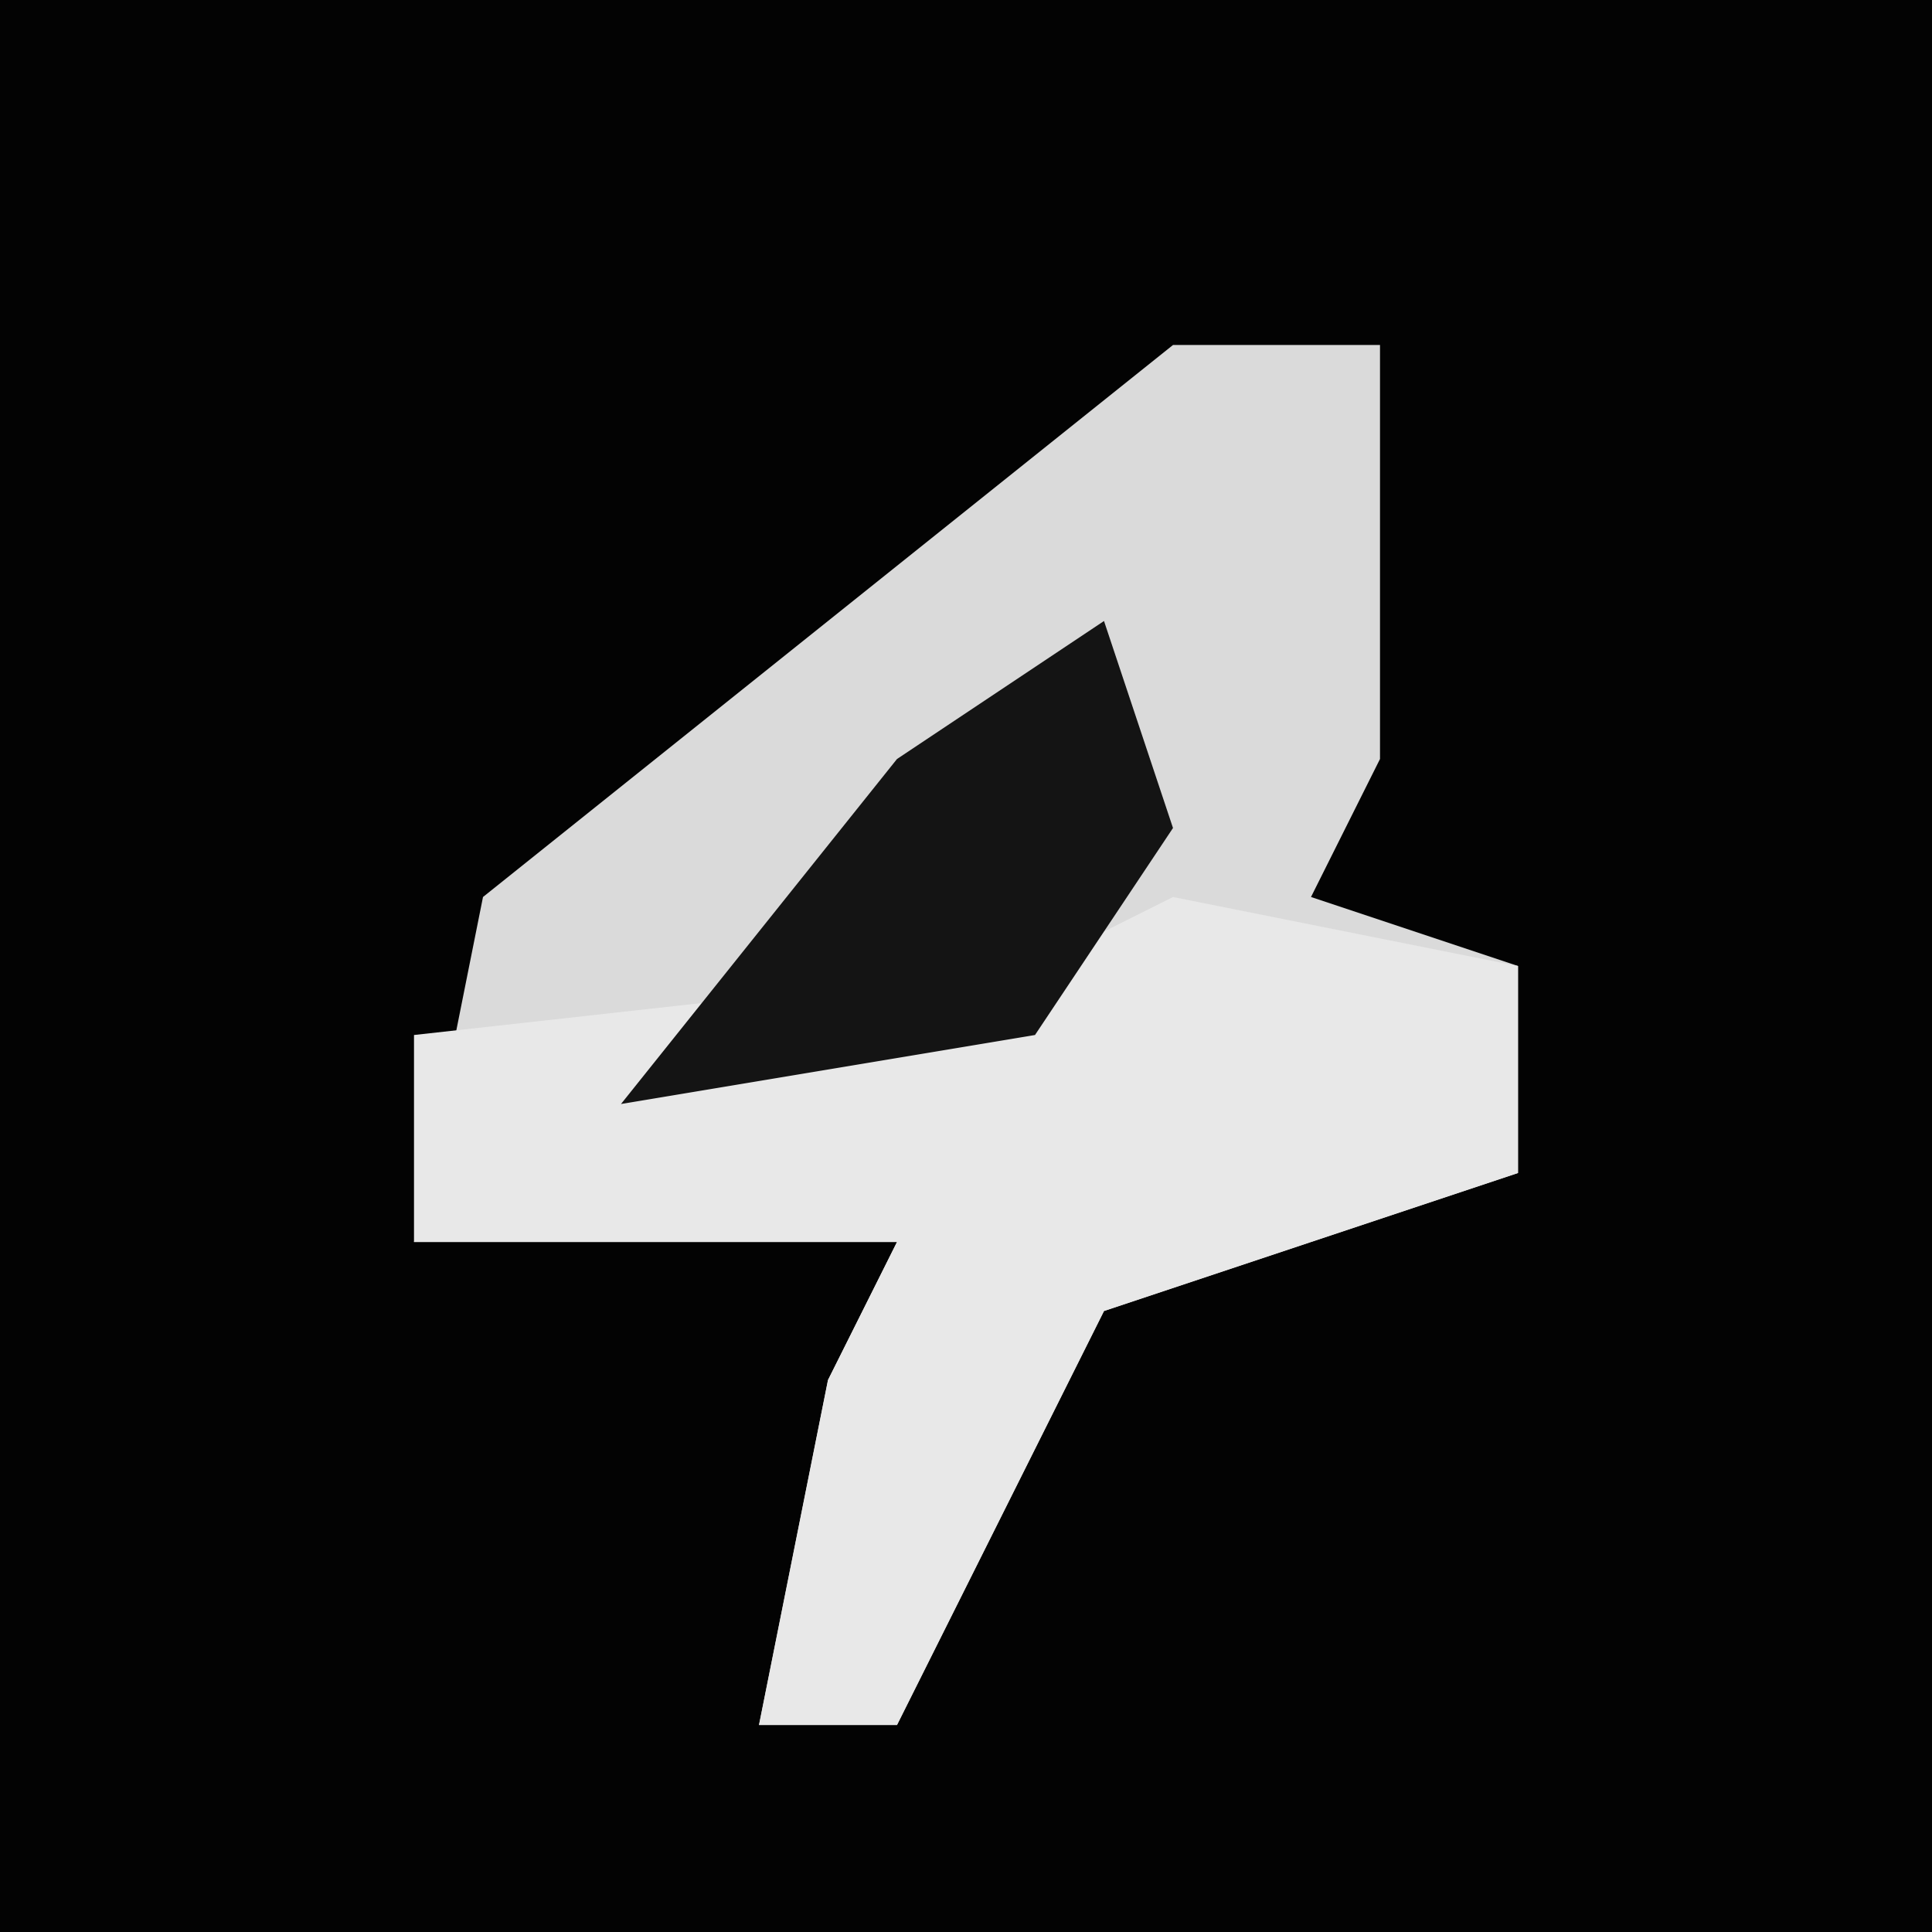 <?xml version="1.0" encoding="UTF-8"?>
<svg version="1.1" xmlns="http://www.w3.org/2000/svg" width="28" height="28">
<path d="M0,0 L28,0 L28,28 L0,28 Z " fill="#030303" transform="translate(0,0)"/>
<path d="M0,0 L3,0 L3,6 L2,8 L5,9 L5,12 L-1,14 L-4,20 L-6,20 L-5,15 L-4,13 L-11,13 L-10,8 Z " fill="#DADADA" transform="translate(17,5)"/>
<path d="M0,0 L5,1 L5,4 L-1,6 L-4,12 L-6,12 L-5,7 L-4,5 L-11,5 L-11,2 L-2,1 Z " fill="#E8E8E8" transform="translate(17,13)"/>
<path d="M0,0 L1,3 L-1,6 L-7,7 L-3,2 Z " fill="#141414" transform="translate(16,9)"/>
</svg>
